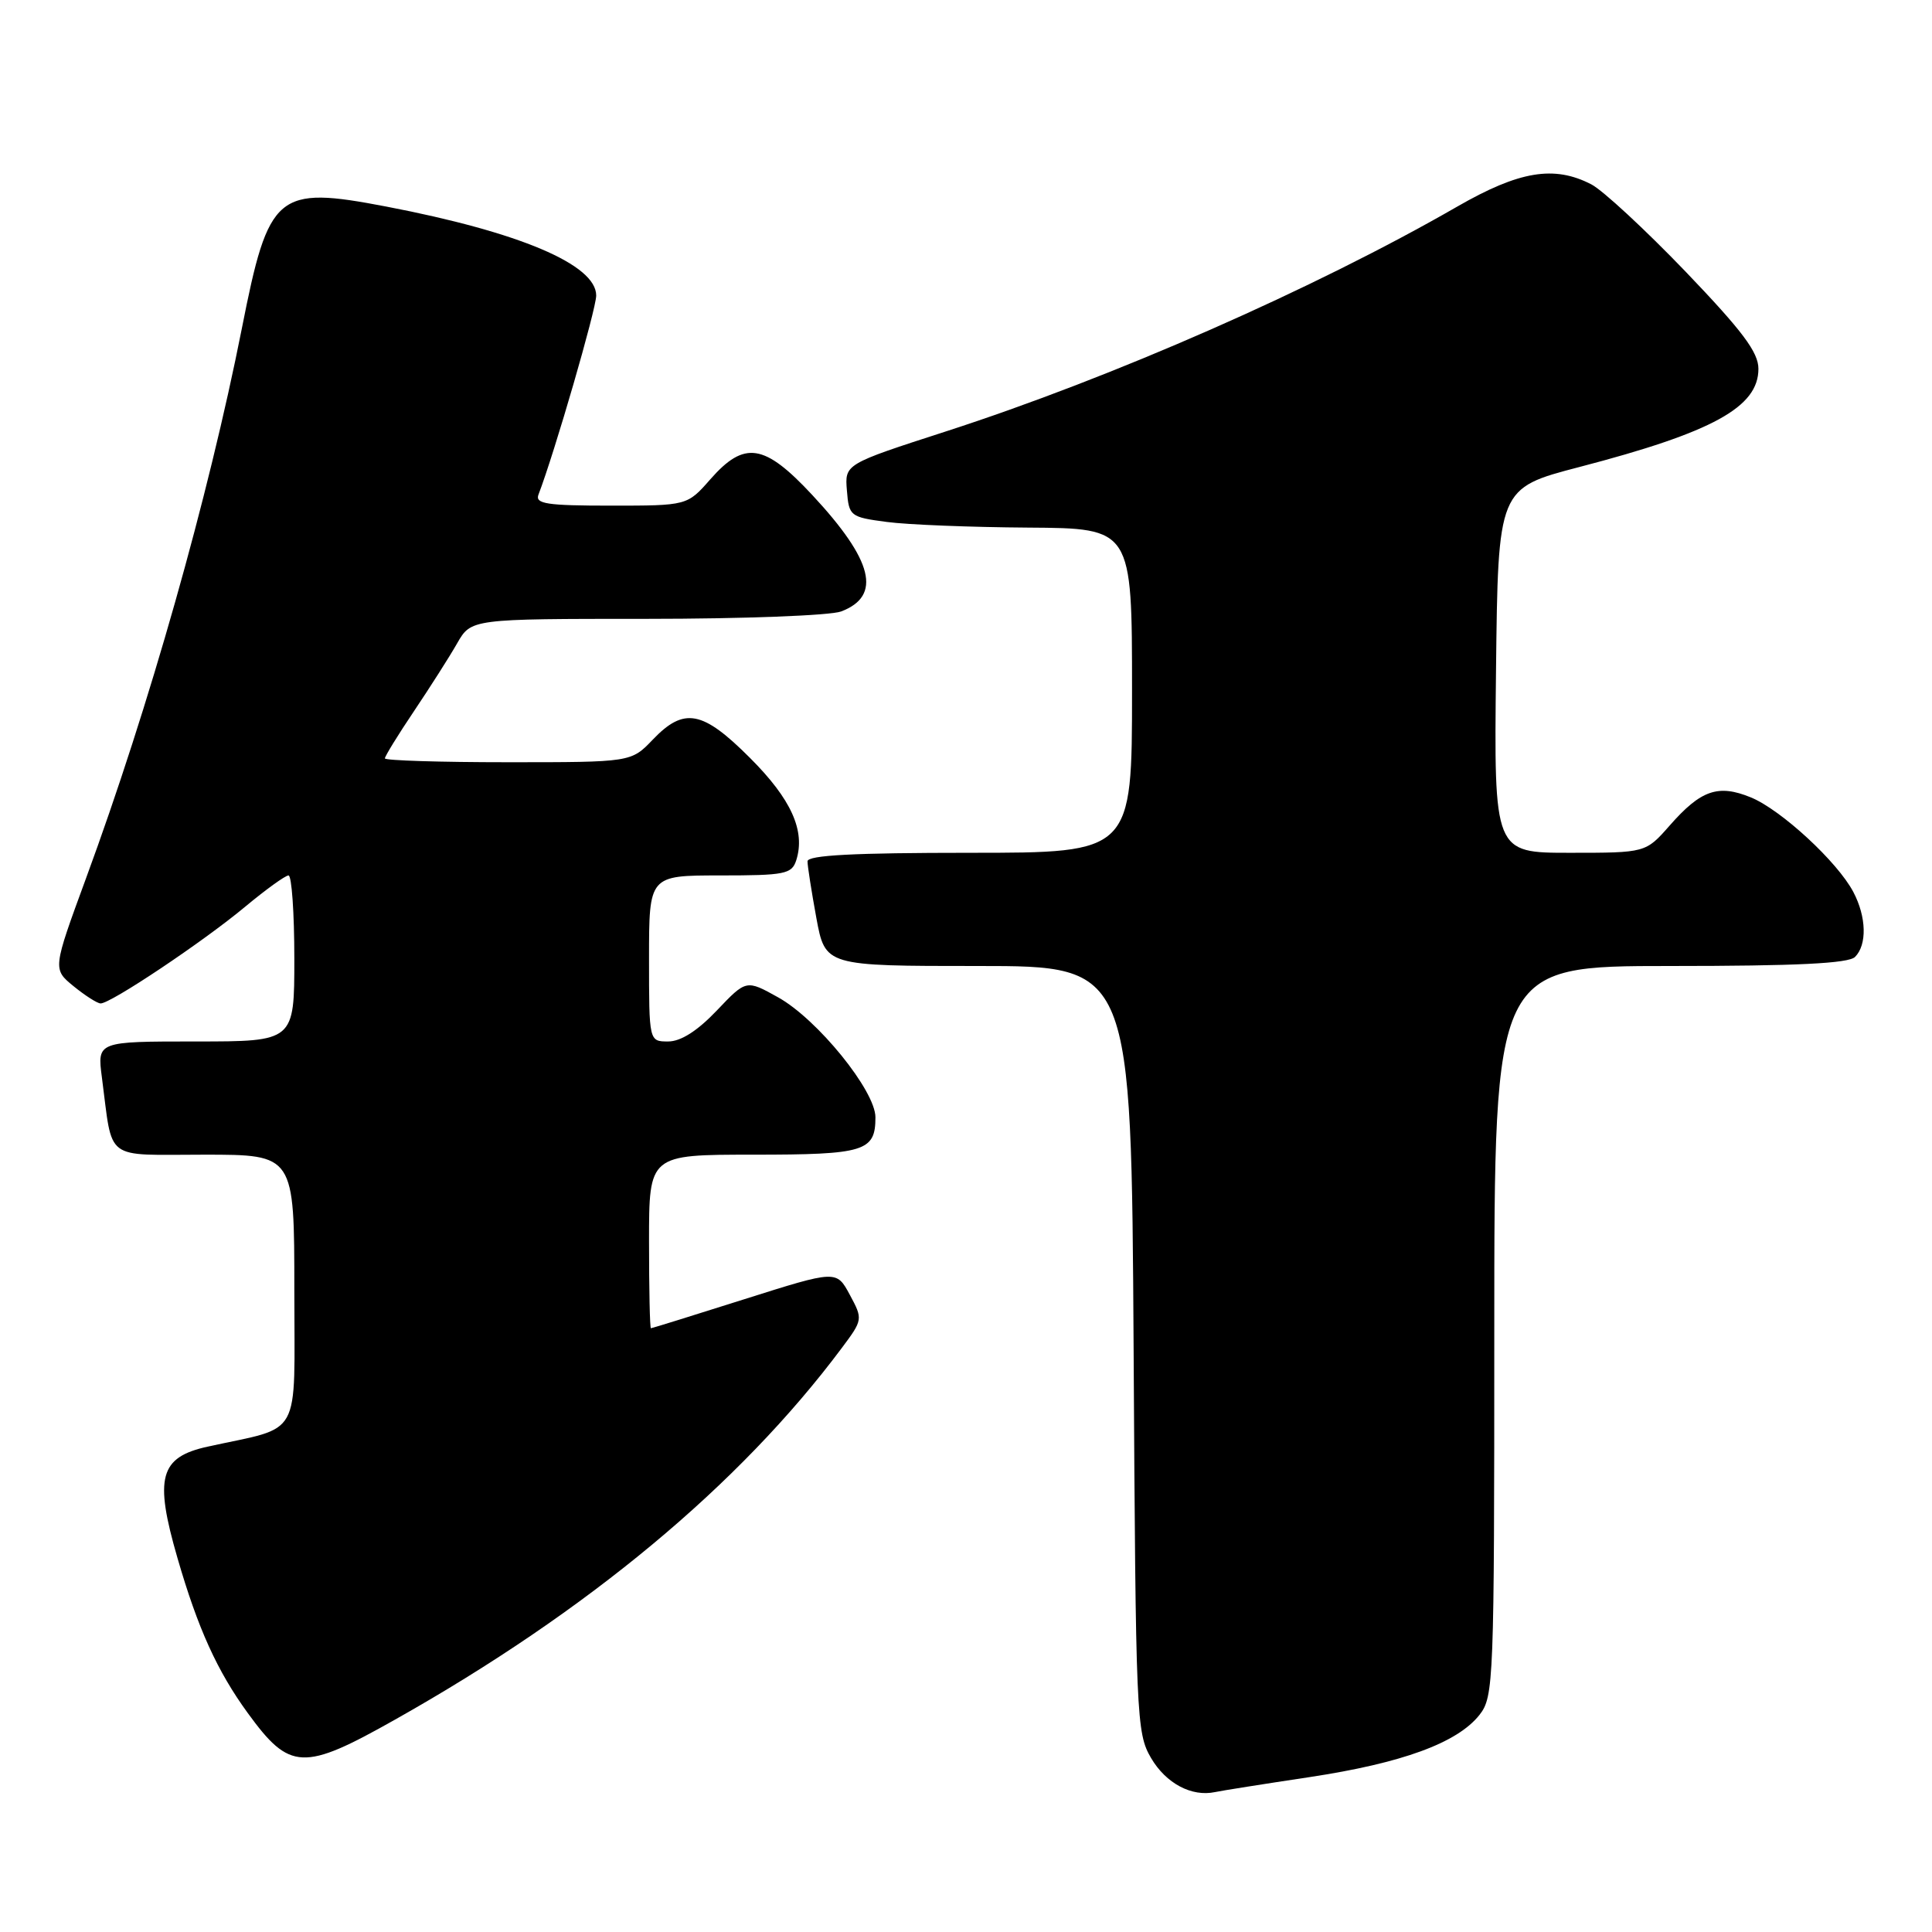 <?xml version="1.0" encoding="UTF-8" standalone="no"?>
<!DOCTYPE svg PUBLIC "-//W3C//DTD SVG 1.1//EN" "http://www.w3.org/Graphics/SVG/1.1/DTD/svg11.dtd" >
<svg xmlns="http://www.w3.org/2000/svg" xmlns:xlink="http://www.w3.org/1999/xlink" version="1.1" viewBox="0 0 256 256">
 <g >
 <path fill="currentColor"
d=" M 173.50 235.48 C 185.80 233.62 193.11 230.94 196.04 227.23 C 197.93 224.82 198.00 222.91 198.00 176.37 C 198.00 128.00 198.00 128.00 221.30 128.00 C 238.09 128.00 244.94 127.66 245.80 126.80 C 247.41 125.19 247.32 121.50 245.58 118.20 C 243.48 114.20 236.00 107.30 232.00 105.66 C 227.66 103.88 225.37 104.68 221.23 109.40 C 218.06 113.00 218.06 113.00 208.01 113.00 C 197.96 113.00 197.96 113.00 198.23 88.84 C 198.50 64.69 198.50 64.69 209.28 61.88 C 226.96 57.27 233.00 53.95 233.00 48.87 C 233.00 46.67 230.88 43.85 223.31 35.95 C 217.97 30.40 212.37 25.21 210.86 24.43 C 205.93 21.88 201.31 22.65 193.10 27.37 C 174.16 38.27 147.44 50.02 125.29 57.18 C 111.93 61.50 111.93 61.50 112.22 65.00 C 112.49 68.39 112.65 68.52 117.50 69.16 C 120.25 69.53 128.69 69.86 136.25 69.91 C 150.00 70.00 150.00 70.00 150.00 91.50 C 150.00 113.00 150.00 113.00 128.50 113.00 C 113.13 113.00 107.00 113.32 107.00 114.13 C 107.00 114.76 107.53 118.13 108.17 121.63 C 109.35 128.00 109.35 128.00 129.63 128.00 C 149.91 128.00 149.91 128.00 150.21 178.75 C 150.49 227.71 150.57 229.62 152.53 232.96 C 154.50 236.31 157.90 238.12 161.00 237.46 C 161.82 237.28 167.45 236.39 173.50 235.48 Z  M 52.36 227.85 C 77.87 213.49 97.96 196.78 111.50 178.67 C 114.35 174.86 114.35 174.81 112.60 171.56 C 110.84 168.29 110.84 168.29 98.67 172.14 C 91.98 174.26 86.39 176.00 86.25 176.00 C 86.11 176.00 86.00 170.82 86.00 164.50 C 86.00 153.00 86.00 153.00 99.80 153.00 C 114.58 153.00 116.00 152.57 116.00 148.05 C 116.00 144.53 108.30 135.04 103.10 132.15 C 98.88 129.80 98.88 129.80 94.98 133.90 C 92.41 136.60 90.21 138.00 88.54 138.00 C 86.00 138.00 86.00 138.00 86.00 127.00 C 86.00 116.00 86.00 116.00 95.43 116.00 C 104.02 116.00 104.92 115.82 105.51 113.98 C 106.74 110.09 104.85 105.89 99.38 100.43 C 93.09 94.13 90.65 93.67 86.50 98.00 C 83.63 101.00 83.63 101.00 67.31 101.00 C 58.34 101.00 51.00 100.77 51.00 100.49 C 51.00 100.21 52.73 97.39 54.85 94.24 C 56.97 91.08 59.55 87.04 60.57 85.25 C 62.43 82.00 62.43 82.00 85.65 82.00 C 98.47 82.00 110.03 81.56 111.46 81.02 C 116.87 78.96 115.71 74.27 107.63 65.59 C 101.28 58.77 98.65 58.36 94.13 63.50 C 91.06 67.00 91.06 67.00 80.92 67.00 C 72.45 67.00 70.88 66.76 71.35 65.54 C 73.48 59.99 79.00 40.95 79.00 39.16 C 79.00 35.06 68.85 30.76 51.18 27.37 C 36.67 24.59 35.60 25.50 32.05 43.50 C 27.62 65.88 19.75 93.68 11.39 116.40 C 6.98 128.41 6.98 128.41 9.74 130.67 C 11.26 131.91 12.87 132.94 13.32 132.96 C 14.61 133.02 26.94 124.77 32.48 120.15 C 35.22 117.87 37.81 116.00 38.23 116.00 C 38.65 116.00 39.00 120.95 39.00 127.00 C 39.00 138.00 39.00 138.00 25.94 138.00 C 12.88 138.00 12.88 138.00 13.50 142.75 C 14.99 154.04 13.61 153.00 27.08 153.00 C 39.00 153.00 39.00 153.00 39.00 170.96 C 39.00 191.02 40.18 188.90 27.50 191.69 C 21.15 193.09 20.42 195.79 23.52 206.46 C 26.22 215.78 28.78 221.43 32.84 227.00 C 38.40 234.64 40.18 234.72 52.36 227.85 Z "/>
</g>
</svg>